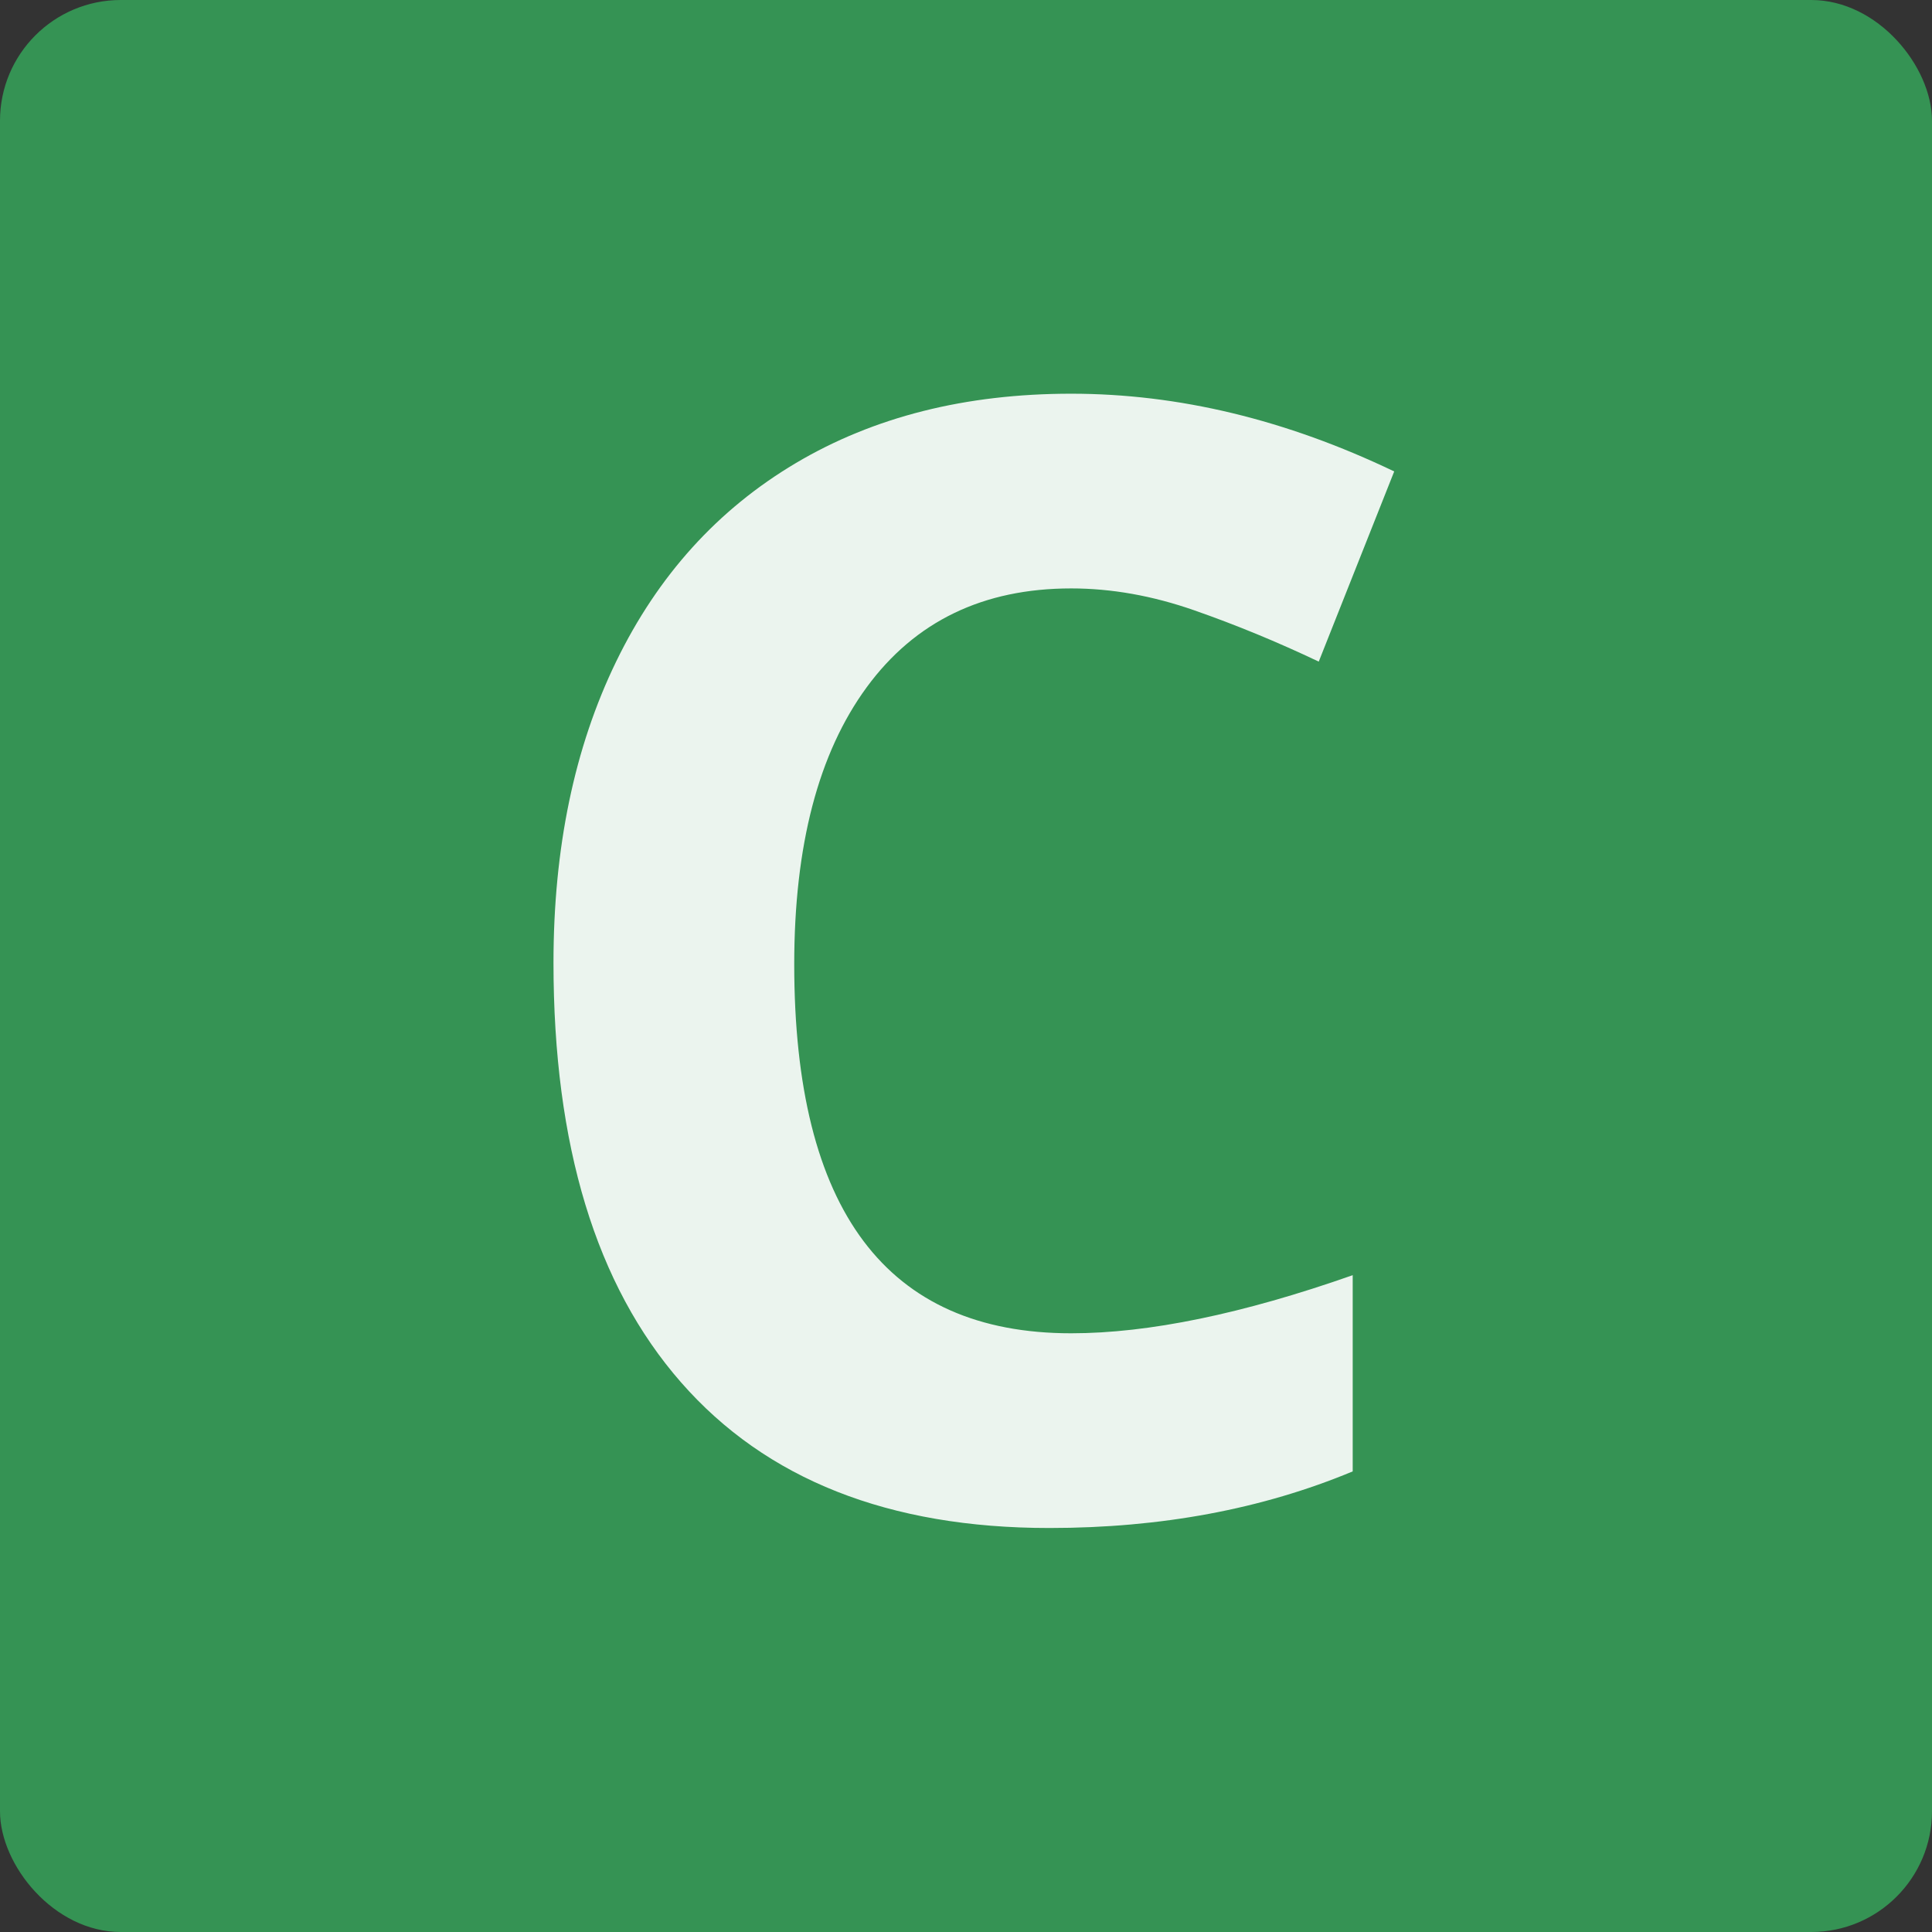 <svg xmlns="http://www.w3.org/2000/svg" width="16px" height="16px" viewBox="0 0 2048 2048">
	<rect x="0" y="0" width="2048" height="2048" fill="#333333" stroke="none"/>
	<rect fill-opacity="0.9" x="0" y="0" width="2048" height="2048" rx="128" ry="128" fill="#369e58"></rect>
	<g transform="scale(0.8)"><path fill-opacity="0.9" transform="translate(614.4, 2004.68) rotate(180) scale(-1, 1)" fill="#ffffff" d="M805 1225Q630 1225 534 1094T438 727Q438 238 805 238Q959 238 1178 315V55Q998 -20 776 -20Q457 -20 288 173T119 729Q119 957 202 1128T440 1391T805 1483Q1018 1483 1233 1380L1133 1128Q1051 1167 968 1196T805 1225Z"></path></g>
</svg>